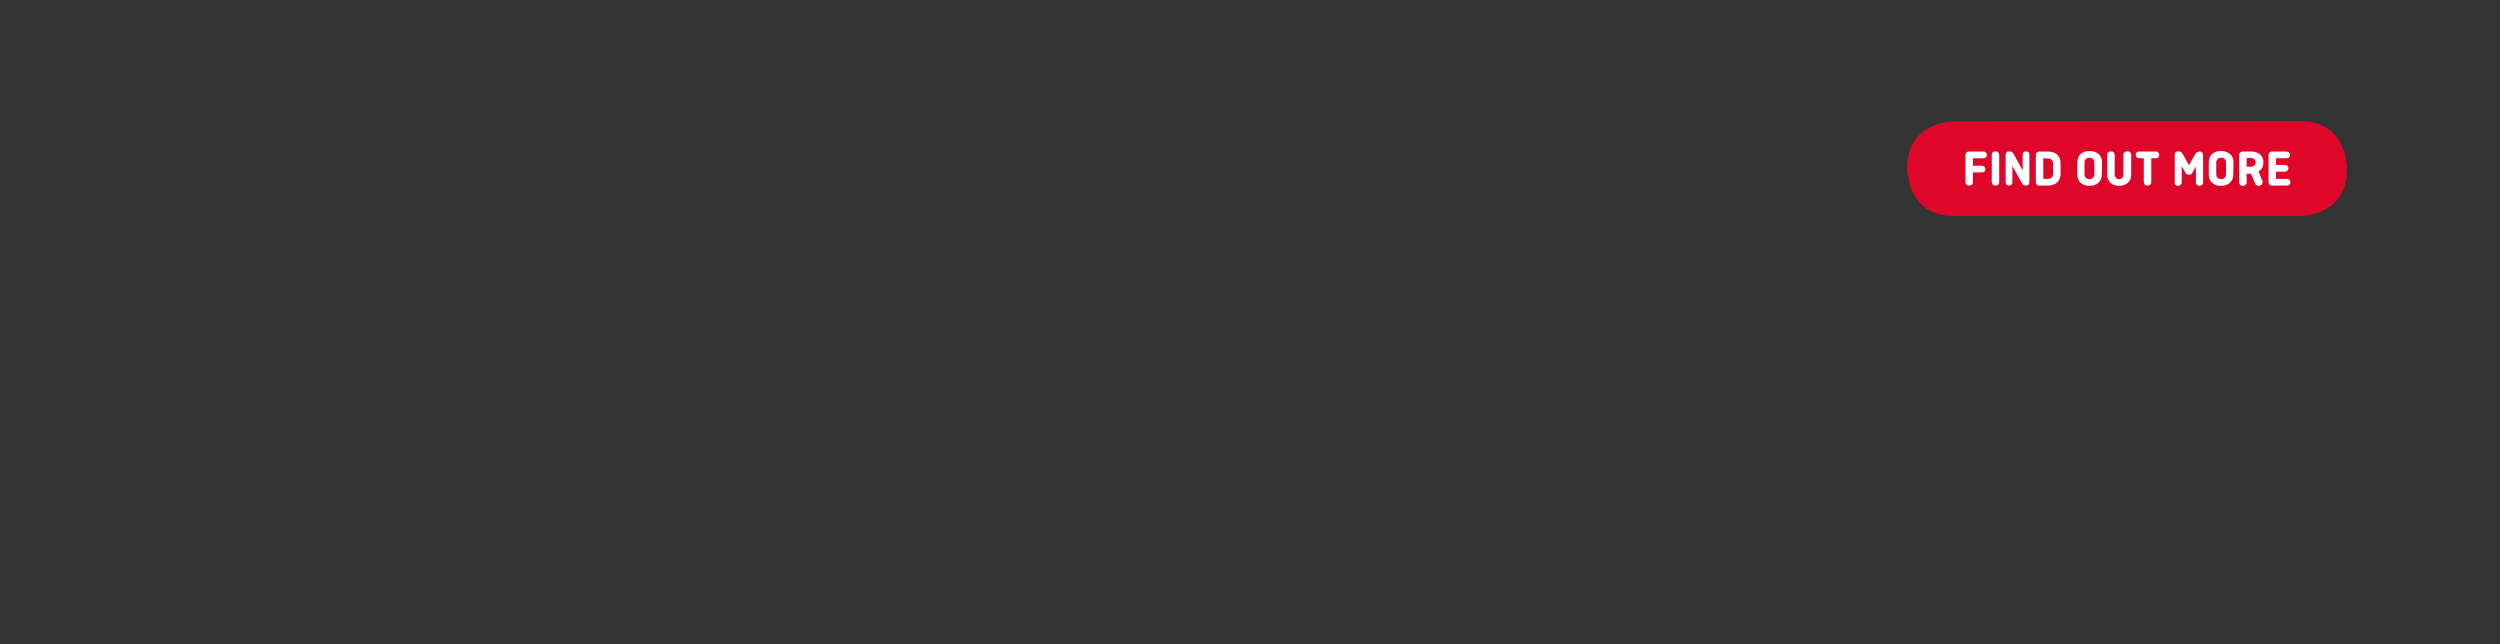 <?xml version="1.0" encoding="utf-8"?>
<!-- Generator: Adobe Illustrator 24.0.3, SVG Export Plug-In . SVG Version: 6.00 Build 0)  -->
<svg version="1.1" id="Layer_1" xmlns="http://www.w3.org/2000/svg" xmlns:xlink="http://www.w3.org/1999/xlink" x="0px" y="0px"
	 viewBox="0 0 970 250" style="enable-background:new 0 0 970 250;" xml:space="preserve">
<rect x="0" y="0" width="970" height="250" fill="#333333" stroke="none"/>
<style type="text/css">
	.st0{fill:#DF0729;}
	.st1{fill:#FFFFFF;}
</style>
<title>cta</title>
<g>
	<g>
		<path class="st0" d="M758,47.1c0,0-18,0-18,18v0.7c0,0,0,18,18,18h134.6c0,0,18,0,18-18V65c0,0,0-18-18-18L758,47.1L758,47.1z"/>
	</g>
	<g>
		<g>
			<path class="st1" d="M765.5,66.9v3.7c0,0.9-0.6,1.4-1.5,1.4s-1.4-0.6-1.4-1.4V60.2c0-0.9,0.6-1.4,1.4-1.4h5.6
				c0.7,0,1.3,0.5,1.3,1.3s-0.5,1.3-1.3,1.3h-4.1v2.9h3.5c0.7,0,1.3,0.5,1.3,1.3s-0.5,1.3-1.3,1.3C769,66.9,765.5,66.9,765.5,66.9z"
				/>
			<path class="st1" d="M775.7,70.6c0,0.9-0.6,1.4-1.5,1.4s-1.4-0.6-1.4-1.4V60.1c0-0.9,0.6-1.4,1.4-1.4c0.9,0,1.5,0.6,1.5,1.4V70.6
				z"/>
		</g>
		<g>
			<path class="st1" d="M787.4,70.6c0,0.9-0.5,1.4-1.4,1.4c-0.6,0-1.1-0.3-1.4-0.8l-3.8-6.8v6.3c0,0.7-0.5,1.3-1.3,1.3
				s-1.3-0.5-1.3-1.3V60.1c0-0.9,0.6-1.4,1.5-1.4c0.6,0,1.1,0.3,1.5,0.9l3.6,6.5V60c0-0.7,0.5-1.3,1.3-1.3s1.3,0.5,1.3,1.3
				L787.4,70.6L787.4,70.6z"/>
			<path class="st1" d="M794.6,58.8c3.1,0,4.9,1.7,4.9,4.6v4c0,2.8-1.8,4.6-4.9,4.6h-3.3c-0.9,0-1.4-0.6-1.4-1.4V60.2
				c0-0.9,0.6-1.4,1.4-1.4H794.6z M792.8,61.4v8h1.8c1.3,0,2-0.7,2-2v-3.9c0-1.3-0.7-2-2-2L792.8,61.4L792.8,61.4z"/>
		</g>
		<g>
			<path class="st1" d="M815.5,67.7c0,1.4-0.4,2.4-1.3,3.2c-0.9,0.8-2,1.2-3.5,1.2c-1.4,0-2.6-0.4-3.4-1.2c-0.9-0.8-1.3-1.9-1.3-3.2
				v-4.6c0-2.8,1.7-4.5,4.8-4.5c1.4,0,2.6,0.4,3.5,1.2s1.3,1.9,1.3,3.3L815.5,67.7L815.5,67.7z M808.8,67.6c0,1.2,0.7,1.9,1.9,1.9
				c1.1,0,1.9-0.7,1.9-1.9v-4.5c0-1.2-0.7-1.9-1.9-1.9c-1.1,0-1.9,0.7-1.9,1.9V67.6z"/>
			<path class="st1" d="M826.9,60.1v7.6c0,1.4-0.4,2.4-1.3,3.2c-0.9,0.8-2,1.2-3.4,1.2s-2.5-0.4-3.3-1.2c-0.9-0.8-1.3-1.9-1.3-3.2
				v-7.6c0-0.9,0.6-1.4,1.4-1.4c0.9,0,1.5,0.6,1.5,1.4v7.5c0,1.2,0.7,1.9,1.7,1.9c1.1,0,1.7-0.7,1.7-1.9v-7.5c0-0.4,0.1-0.8,0.4-1
				C825.2,58.2,827,58.8,826.9,60.1z"/>
		</g>
		<g>
			<path class="st1" d="M829.9,58.8h6.6c0.7,0,1.3,0.5,1.3,1.3s-0.5,1.3-1.3,1.3h-1.8v9.2c0,0.9-0.6,1.4-1.5,1.4s-1.4-0.6-1.4-1.4
				v-9.2H830c-0.4,0-0.7-0.1-0.9-0.4C828.2,60.3,828.8,58.7,829.9,58.8z"/>
		</g>
		<g>
			<path class="st1" d="M849.3,64.1l2.5-4.4c0.4-0.6,0.9-0.9,1.6-0.9c0.9,0,1.4,0.6,1.4,1.4v10.6c0,0.8-0.6,1.3-1.4,1.3
				c-0.8,0-1.4-0.5-1.4-1.3v-6.2l-1.4,2.5c-0.3,0.5-0.7,0.7-1.3,0.7s-1-0.2-1.3-0.7l-1.5-2.6v6.3c0,0.7-0.6,1.3-1.4,1.3
				s-1.3-0.5-1.3-1.3V60.1c0-0.9,0.5-1.4,1.4-1.4c0.7,0,1.2,0.3,1.6,0.9L849.3,64.1z"/>
			<path class="st1" d="M866.5,67.7c0,1.4-0.4,2.4-1.3,3.2c-0.9,0.8-2,1.2-3.5,1.2c-1.4,0-2.6-0.4-3.4-1.2c-0.9-0.8-1.3-1.9-1.3-3.2
				v-4.6c0-2.8,1.7-4.5,4.8-4.5c1.4,0,2.6,0.4,3.5,1.2s1.3,1.9,1.3,3.3L866.5,67.7L866.5,67.7z M859.9,67.6c0,1.2,0.7,1.9,1.9,1.9
				c1.1,0,1.9-0.7,1.9-1.9v-4.5c0-1.2-0.7-1.9-1.9-1.9c-1.1,0-1.9,0.7-1.9,1.9V67.6z"/>
			<path class="st1" d="M877.8,70.1c0.1,0.1,0.1,0.3,0.1,0.5c0,0.8-0.7,1.5-1.5,1.5c-0.6,0-1.1-0.3-1.4-0.9l-1.6-3.8h-1.7v3.3
				c0,0.9-0.6,1.4-1.5,1.4s-1.4-0.6-1.4-1.4V60.2c0-0.9,0.6-1.4,1.4-1.4h3.4c1.3,0,2.4,0.4,3.3,1.1c0.9,0.8,1.3,1.8,1.3,3
				c0,1.7-0.6,2.9-1.9,3.6L877.8,70.1z M871.7,61.3v3.4h1.6c1.2,0,1.9-0.7,1.9-1.7s-0.7-1.7-1.9-1.7
				C873.3,61.3,871.7,61.3,871.7,61.3z"/>
			<path class="st1" d="M883.1,66.6v2.8h4.3c0.7,0,1.3,0.5,1.3,1.3s-0.5,1.3-1.3,1.3h-5.8c-0.9,0-1.4-0.6-1.4-1.4V60.2
				c0-0.9,0.6-1.4,1.4-1.4h5.6c0.7,0,1.3,0.5,1.3,1.3s-0.5,1.3-1.3,1.3h-4.1V64h3.5c0.7,0,1.3,0.5,1.3,1.3c0,0.7-0.5,1.3-1.3,1.3
				C886.6,66.6,883.1,66.6,883.1,66.6z"/>
		</g>
	</g>
</g>
</svg>
